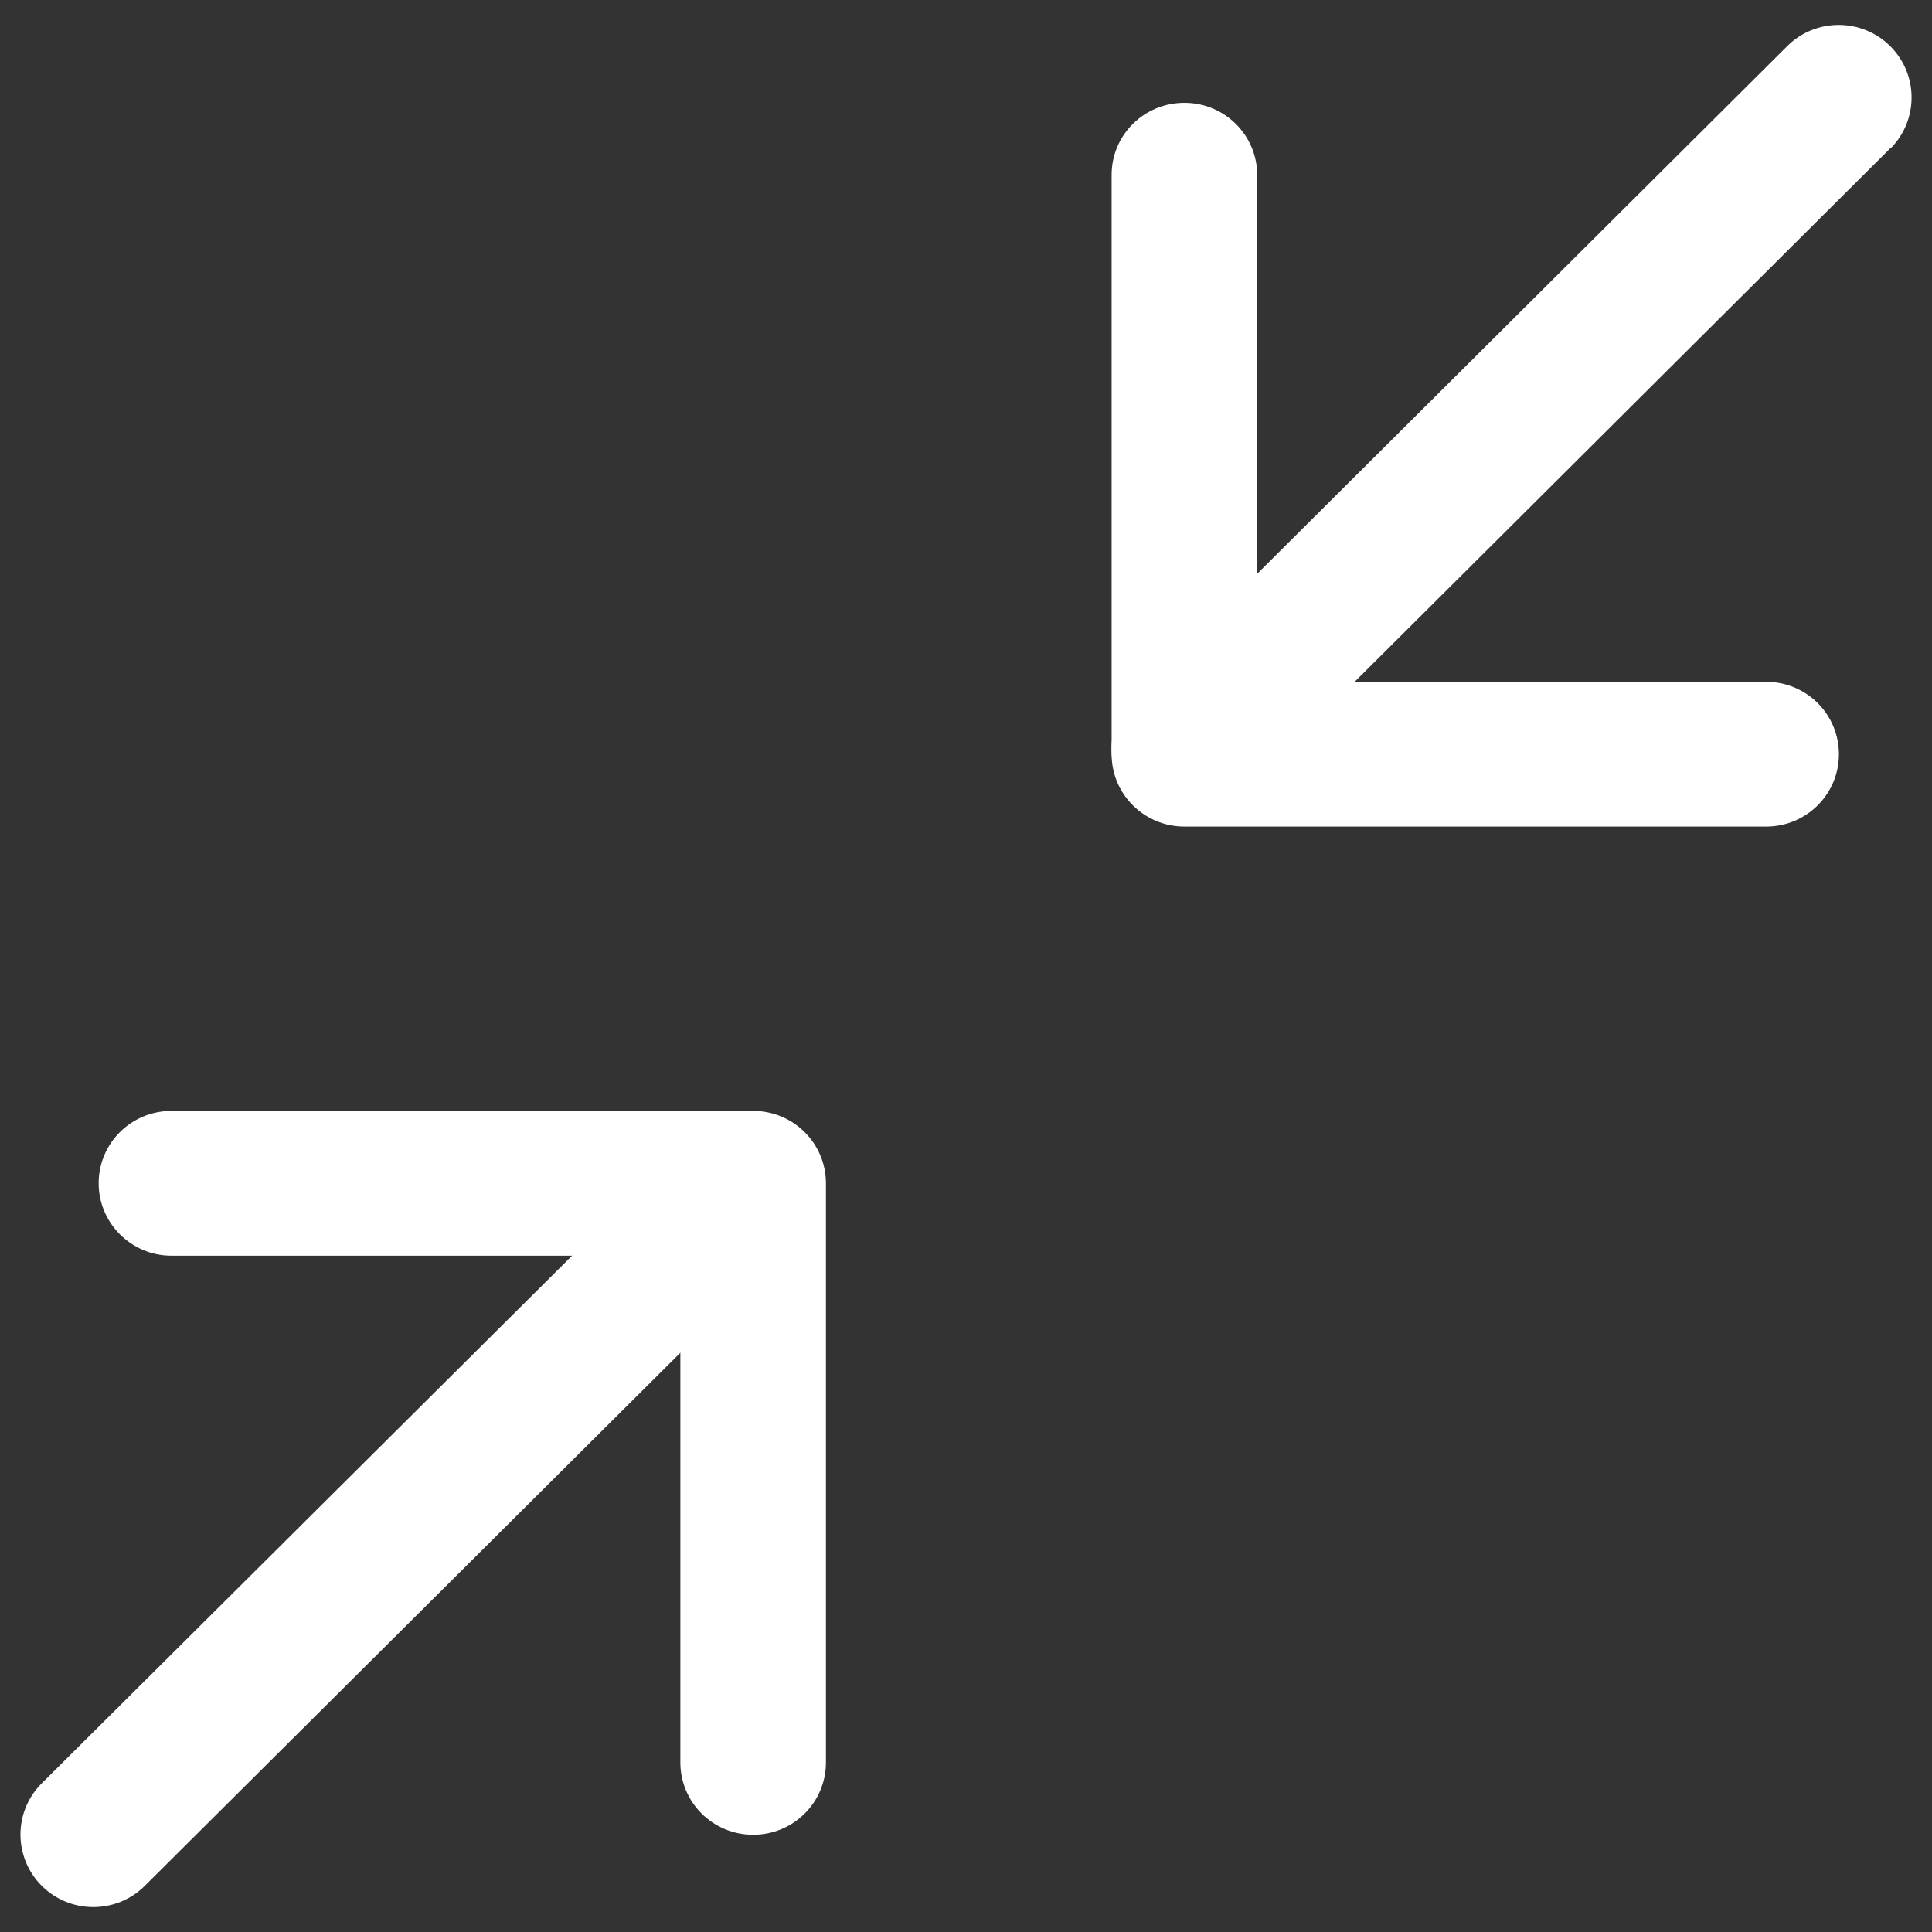 <svg xmlns="http://www.w3.org/2000/svg" xmlns:xlink="http://www.w3.org/1999/xlink" version="1.1" style="enable-background:new 0 0 512 512;" xml:space="preserve" width="24.285" height="24.285">
<rect width="100%" height="100%" fill="#333333" stroke="none"/>
<g class="currentLayer" style=""><g class="selected" fill="#fff" id="svg_1">
	<path class="st0" d="M14.888,1.292 c0.506,0 0.915,0.407 0.915,0.91 v6.368 h6.397 c0.506,0 0.915,0.407 0.915,0.91 c0,0.504 -0.409,0.91 -0.915,0.91 H14.888 c-0.506,0 -0.915,-0.407 -0.915,-0.91 V2.198 C13.974,1.694 14.382,1.292 14.888,1.292 z" id="svg_3"/>
	<path class="st0" d="M23.76,0.58 c0.357,0.356 0.357,0.929 0.005,1.285 h-0.005 L15.534,10.058 c-0.357,0.356 -0.938,0.356 -1.295,0 c-0.357,-0.356 -0.357,-0.934 0,-1.289 L22.465,0.58 C22.822,0.224 23.402,0.224 23.76,0.58 L23.76,0.58 zM10.051,14.227 c0.357,0.356 0.357,0.929 0.005,1.285 h-0.005 L1.82,23.705 c-0.357,0.356 -0.938,0.356 -1.295,0 s-0.357,-0.934 0,-1.289 L8.756,14.227 C9.109,13.871 9.689,13.871 10.051,14.227 L10.051,14.227 z" id="svg_6"/>
	<path class="st0" d="M1.24,14.874 c0,-0.504 0.409,-0.91 0.915,-0.91 h7.312 c0.506,0 0.915,0.407 0.915,0.91 v7.279 c0,0.504 -0.409,0.91 -0.915,0.91 c-0.506,0 -0.915,-0.407 -0.915,-0.91 V15.784 H2.155 C1.649,15.784 1.24,15.373 1.24,14.874 z" id="svg_10"/>
</g></g></svg>